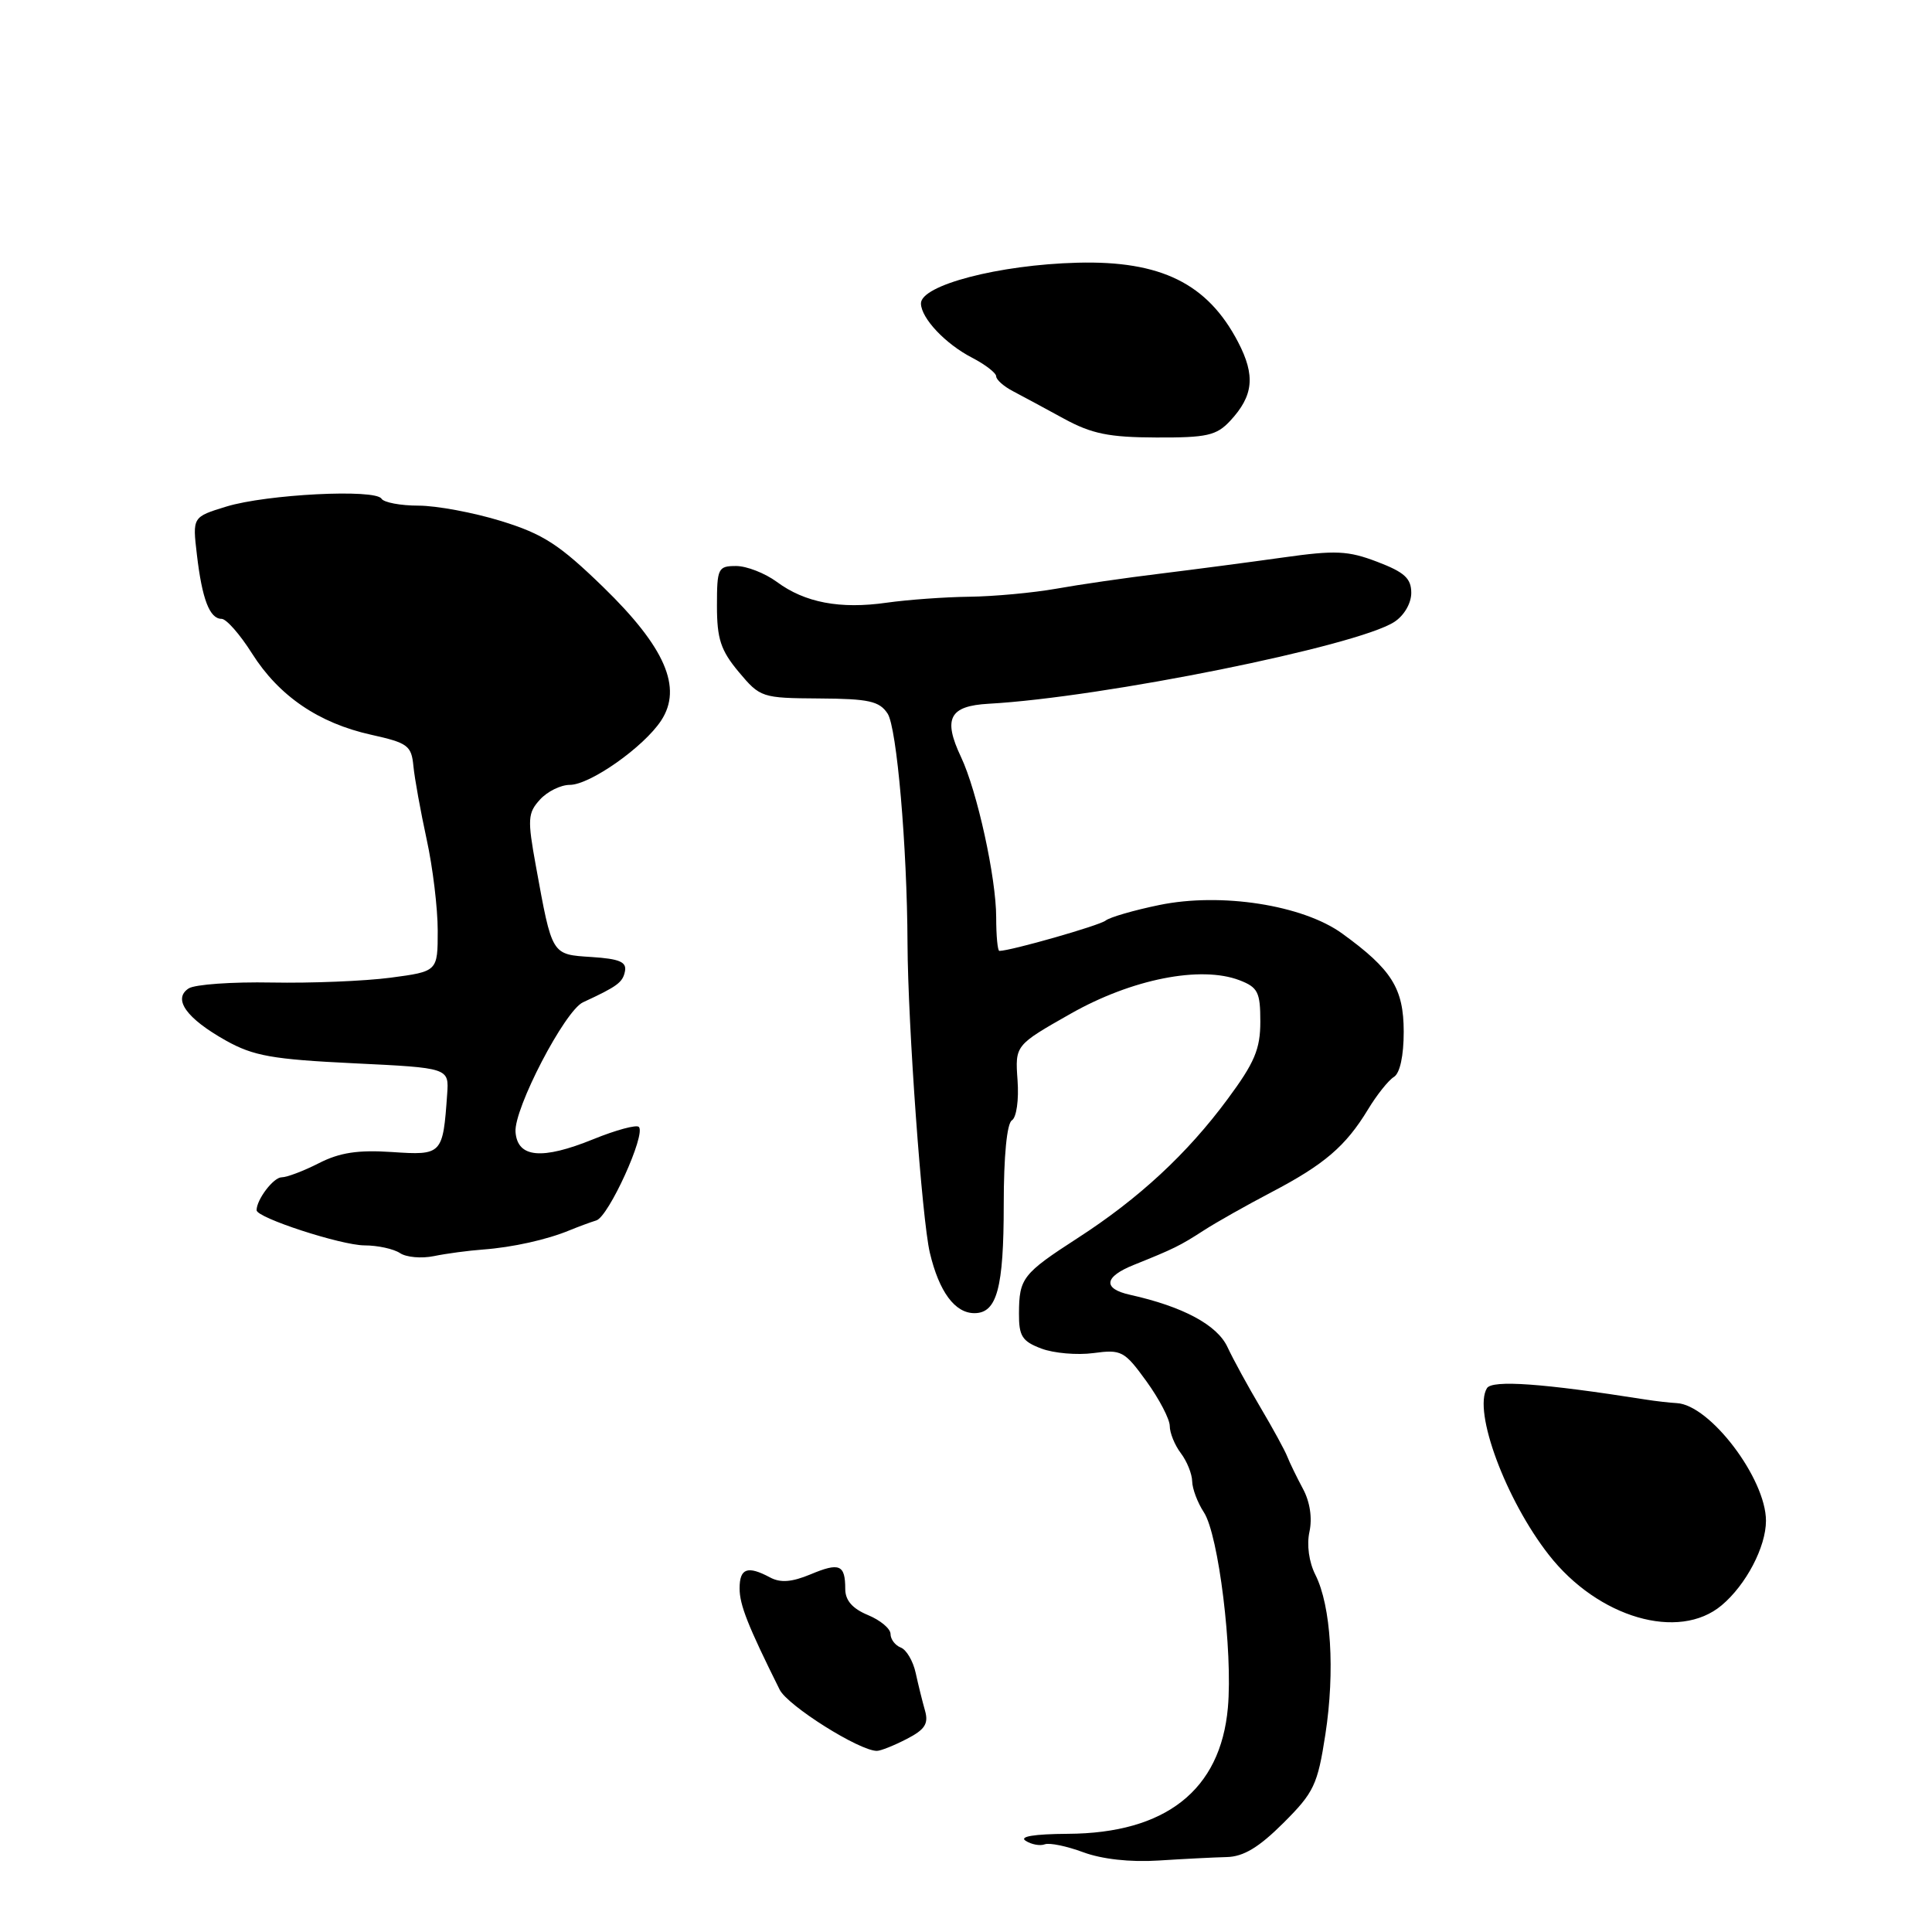 <?xml version="1.0" encoding="UTF-8" standalone="no"?>
<!DOCTYPE svg PUBLIC "-//W3C//DTD SVG 1.1//EN" "http://www.w3.org/Graphics/SVG/1.1/DTD/svg11.dtd" >
<svg xmlns="http://www.w3.org/2000/svg" xmlns:xlink="http://www.w3.org/1999/xlink" version="1.1" viewBox="0 0 256 256">
 <g >
 <path fill="currentColor"
d=" M 162.55 246.07 C 164.77 246.02 166.81 244.79 170.05 241.56 C 174.11 237.51 174.59 236.50 175.62 229.81 C 176.91 221.44 176.37 212.78 174.30 208.68 C 173.44 206.98 173.13 204.70 173.51 202.96 C 173.90 201.16 173.58 199.00 172.65 197.28 C 171.83 195.75 170.89 193.82 170.57 193.00 C 170.25 192.18 168.65 189.25 167.02 186.50 C 165.39 183.75 163.42 180.15 162.65 178.50 C 161.29 175.56 156.75 173.13 149.75 171.57 C 146.08 170.76 146.28 169.19 150.25 167.60 C 155.50 165.49 156.35 165.08 159.50 163.04 C 161.15 161.97 165.20 159.69 168.50 157.96 C 175.48 154.30 178.31 151.88 181.26 147.02 C 182.43 145.08 183.98 143.14 184.70 142.70 C 185.50 142.21 186.00 139.91 186.00 136.70 C 185.99 130.96 184.42 128.46 177.85 123.70 C 172.64 119.92 161.80 118.23 153.61 119.92 C 150.25 120.61 147.05 121.54 146.50 121.98 C 145.68 122.64 133.90 126.00 132.42 126.00 C 132.19 126.00 132.00 124.00 132.00 121.56 C 132.00 116.33 129.48 104.83 127.34 100.31 C 124.93 95.21 125.79 93.54 131.01 93.25 C 146.13 92.41 179.80 85.62 184.75 82.41 C 186.05 81.57 187.00 79.94 187.00 78.56 C 187.00 76.64 186.10 75.82 182.51 74.45 C 178.61 72.96 176.98 72.89 170.01 73.87 C 165.61 74.49 158.29 75.45 153.75 76.01 C 149.21 76.56 143.00 77.46 139.94 78.01 C 136.88 78.55 131.71 79.03 128.44 79.07 C 125.17 79.11 120.25 79.47 117.49 79.86 C 111.33 80.74 106.65 79.86 102.93 77.10 C 101.36 75.95 98.94 75.00 97.54 75.00 C 95.14 75.00 95.00 75.29 95.00 80.29 C 95.00 84.65 95.50 86.18 97.89 89.04 C 100.73 92.43 100.94 92.50 108.55 92.55 C 115.12 92.59 116.52 92.90 117.61 94.55 C 118.83 96.38 120.20 112.15 120.25 125.00 C 120.30 135.80 122.16 161.58 123.21 166.00 C 124.44 171.18 126.53 174.00 129.12 174.00 C 132.10 174.00 133.00 170.68 133.00 159.62 C 133.00 153.18 133.42 148.86 134.08 148.45 C 134.69 148.07 135.02 145.75 134.83 143.14 C 134.50 138.50 134.50 138.50 141.87 134.32 C 149.98 129.72 159.10 127.92 164.25 129.89 C 166.68 130.83 167.00 131.47 167.00 135.37 C 167.00 139.01 166.24 140.81 162.66 145.64 C 157.31 152.88 150.90 158.82 142.78 164.06 C 135.50 168.77 135.04 169.37 135.02 174.03 C 135.00 177.04 135.44 177.73 137.98 178.69 C 139.62 179.31 142.73 179.58 144.89 179.29 C 148.59 178.79 148.99 179.00 151.91 183.03 C 153.61 185.38 155.00 188.05 155.00 188.96 C 155.00 189.87 155.66 191.49 156.47 192.56 C 157.28 193.63 157.95 195.30 157.97 196.29 C 157.99 197.27 158.68 199.11 159.52 200.39 C 161.47 203.37 163.37 218.82 162.70 226.29 C 161.72 237.20 154.46 242.92 141.50 242.99 C 137.00 243.02 135.00 243.35 135.91 243.92 C 136.68 244.41 137.82 244.62 138.44 244.38 C 139.06 244.15 141.35 244.62 143.53 245.43 C 146.01 246.35 149.76 246.77 153.50 246.53 C 156.80 246.32 160.87 246.11 162.55 246.07 Z  M 120.15 230.42 C 122.56 229.18 123.06 228.40 122.57 226.67 C 122.23 225.48 121.67 223.22 121.33 221.66 C 120.99 220.10 120.10 218.59 119.36 218.31 C 118.61 218.02 118.00 217.21 118.00 216.51 C 118.00 215.81 116.65 214.68 115.00 214.00 C 112.95 213.15 112.00 212.06 112.00 210.55 C 112.00 207.32 111.24 207.00 107.40 208.61 C 104.92 209.64 103.42 209.76 102.04 209.02 C 99.05 207.42 98.00 207.80 98.00 210.47 C 98.00 212.66 99.10 215.43 103.31 223.89 C 104.37 226.02 113.87 232.00 116.19 232.00 C 116.69 232.00 118.47 231.29 120.15 230.42 Z  M 228.13 212.71 C 231.37 209.99 234.00 204.96 234.00 201.51 C 234.00 195.93 226.57 186.13 222.17 185.92 C 221.25 185.87 219.38 185.66 218.00 185.44 C 204.44 183.30 197.73 182.82 197.03 183.94 C 195.16 186.98 199.52 198.74 205.23 206.03 C 211.75 214.37 222.45 217.49 228.13 212.71 Z  M 64.00 165.57 C 67.92 165.28 72.50 164.26 75.50 163.01 C 76.60 162.56 78.18 161.97 79.02 161.71 C 80.65 161.21 85.62 150.28 84.65 149.32 C 84.33 149.00 81.62 149.73 78.62 150.95 C 71.80 153.72 68.57 153.42 68.31 150.00 C 68.07 146.93 74.84 133.92 77.25 132.81 C 81.81 130.70 82.52 130.18 82.81 128.70 C 83.06 127.46 82.08 127.05 78.39 126.81 C 73.05 126.46 73.18 126.68 71.00 114.71 C 69.88 108.56 69.93 107.73 71.54 105.96 C 72.51 104.88 74.30 104.00 75.50 104.00 C 78.18 104.00 85.31 98.98 87.61 95.47 C 90.46 91.12 88.13 85.76 79.93 77.79 C 74.11 72.14 71.97 70.76 66.40 69.04 C 62.77 67.92 57.84 67.00 55.45 67.00 C 53.07 67.00 50.86 66.58 50.55 66.08 C 49.73 64.76 35.34 65.49 30.00 67.12 C 25.50 68.50 25.50 68.50 26.09 73.50 C 26.78 79.40 27.78 82.00 29.36 82.00 C 29.99 82.00 31.80 84.06 33.39 86.58 C 36.96 92.23 42.23 95.82 49.19 97.36 C 54.04 98.44 54.52 98.79 54.78 101.52 C 54.94 103.16 55.73 107.51 56.53 111.20 C 57.34 114.88 58.00 120.33 58.00 123.31 C 58.00 128.72 58.00 128.72 51.75 129.55 C 48.31 130.00 41.23 130.29 36.00 130.19 C 30.77 130.09 25.82 130.44 25.00 130.97 C 22.85 132.37 24.70 134.95 29.95 137.89 C 33.59 139.92 36.10 140.37 46.86 140.89 C 59.50 141.50 59.50 141.50 59.25 145.00 C 58.69 152.99 58.59 153.10 51.94 152.65 C 47.43 152.35 45.01 152.72 42.25 154.13 C 40.23 155.16 38.01 156.00 37.32 156.00 C 36.24 156.00 34.00 158.94 34.00 160.36 C 34.00 161.36 45.18 165.00 48.29 165.02 C 50.05 165.02 52.17 165.49 53.00 166.04 C 53.83 166.60 55.85 166.78 57.50 166.44 C 59.15 166.10 62.08 165.71 64.00 165.57 Z  M 163.00 55.77 C 166.10 52.44 166.37 49.77 164.05 45.32 C 160.01 37.57 153.83 34.52 142.77 34.81 C 132.36 35.08 121.97 37.79 122.03 40.23 C 122.08 42.19 125.28 45.58 128.81 47.40 C 130.56 48.31 132.00 49.42 132.00 49.87 C 132.00 50.31 133.01 51.21 134.25 51.85 C 135.49 52.50 138.53 54.14 141.00 55.49 C 144.66 57.48 146.94 57.95 153.21 57.97 C 159.92 58.00 161.19 57.71 163.00 55.77 Z "/>
</g>
</svg>